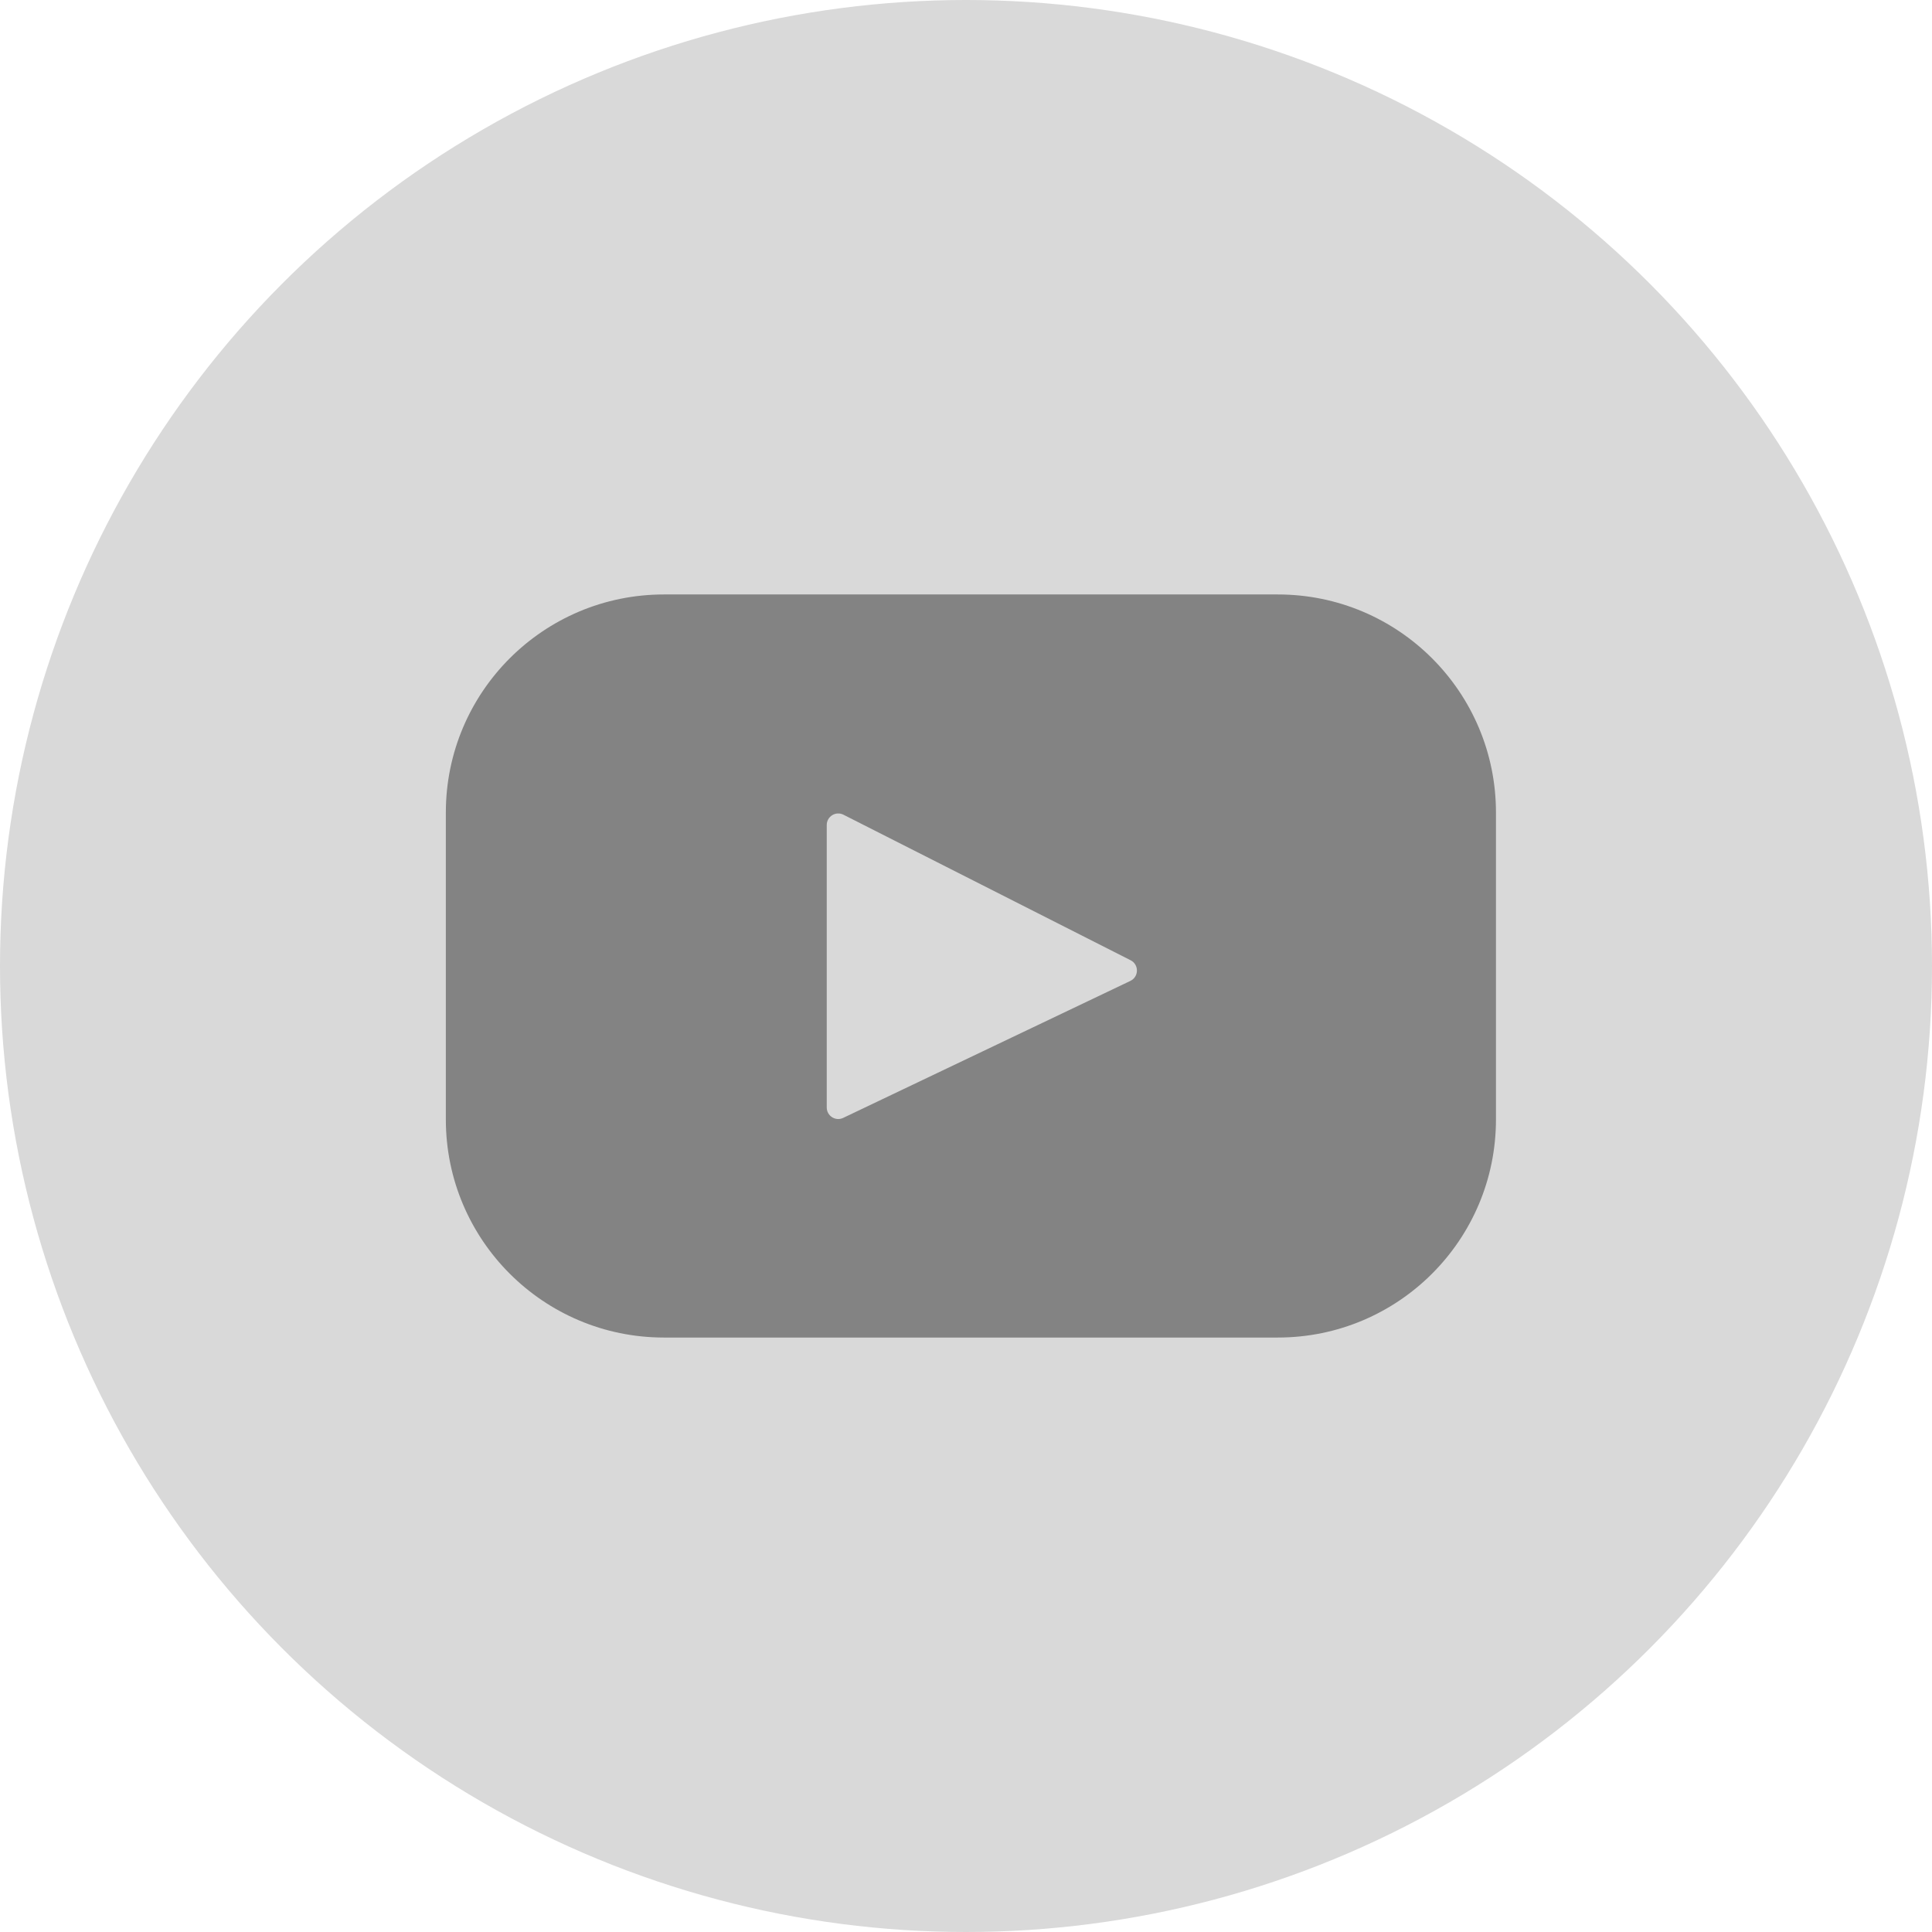 <svg width="39" height="39" viewBox="0 0 39 39" fill="none" xmlns="http://www.w3.org/2000/svg">
<g clip-path="url(#clip0_3_717)">
<circle cx="19.5" cy="19.5" r="19.5" fill="#D9D9D9"/>
<path d="M25.795 12H13.402C10.971 12 9 13.971 9 16.402V22.598C9 25.029 10.971 27 13.402 27H25.795C28.227 27 30.198 25.029 30.198 22.598V16.402C30.198 13.971 28.227 12 25.795 12ZM22.818 19.801L17.021 22.566C16.867 22.64 16.689 22.527 16.689 22.356V16.654C16.689 16.48 16.872 16.368 17.026 16.446L22.823 19.384C22.995 19.471 22.992 19.718 22.818 19.801Z" fill="#838383"/>
</g>
<defs>
<clipPath id="clip0_3_717">
<rect width="39" height="39" fill="white"/>
</clipPath>
</defs>
</svg>
